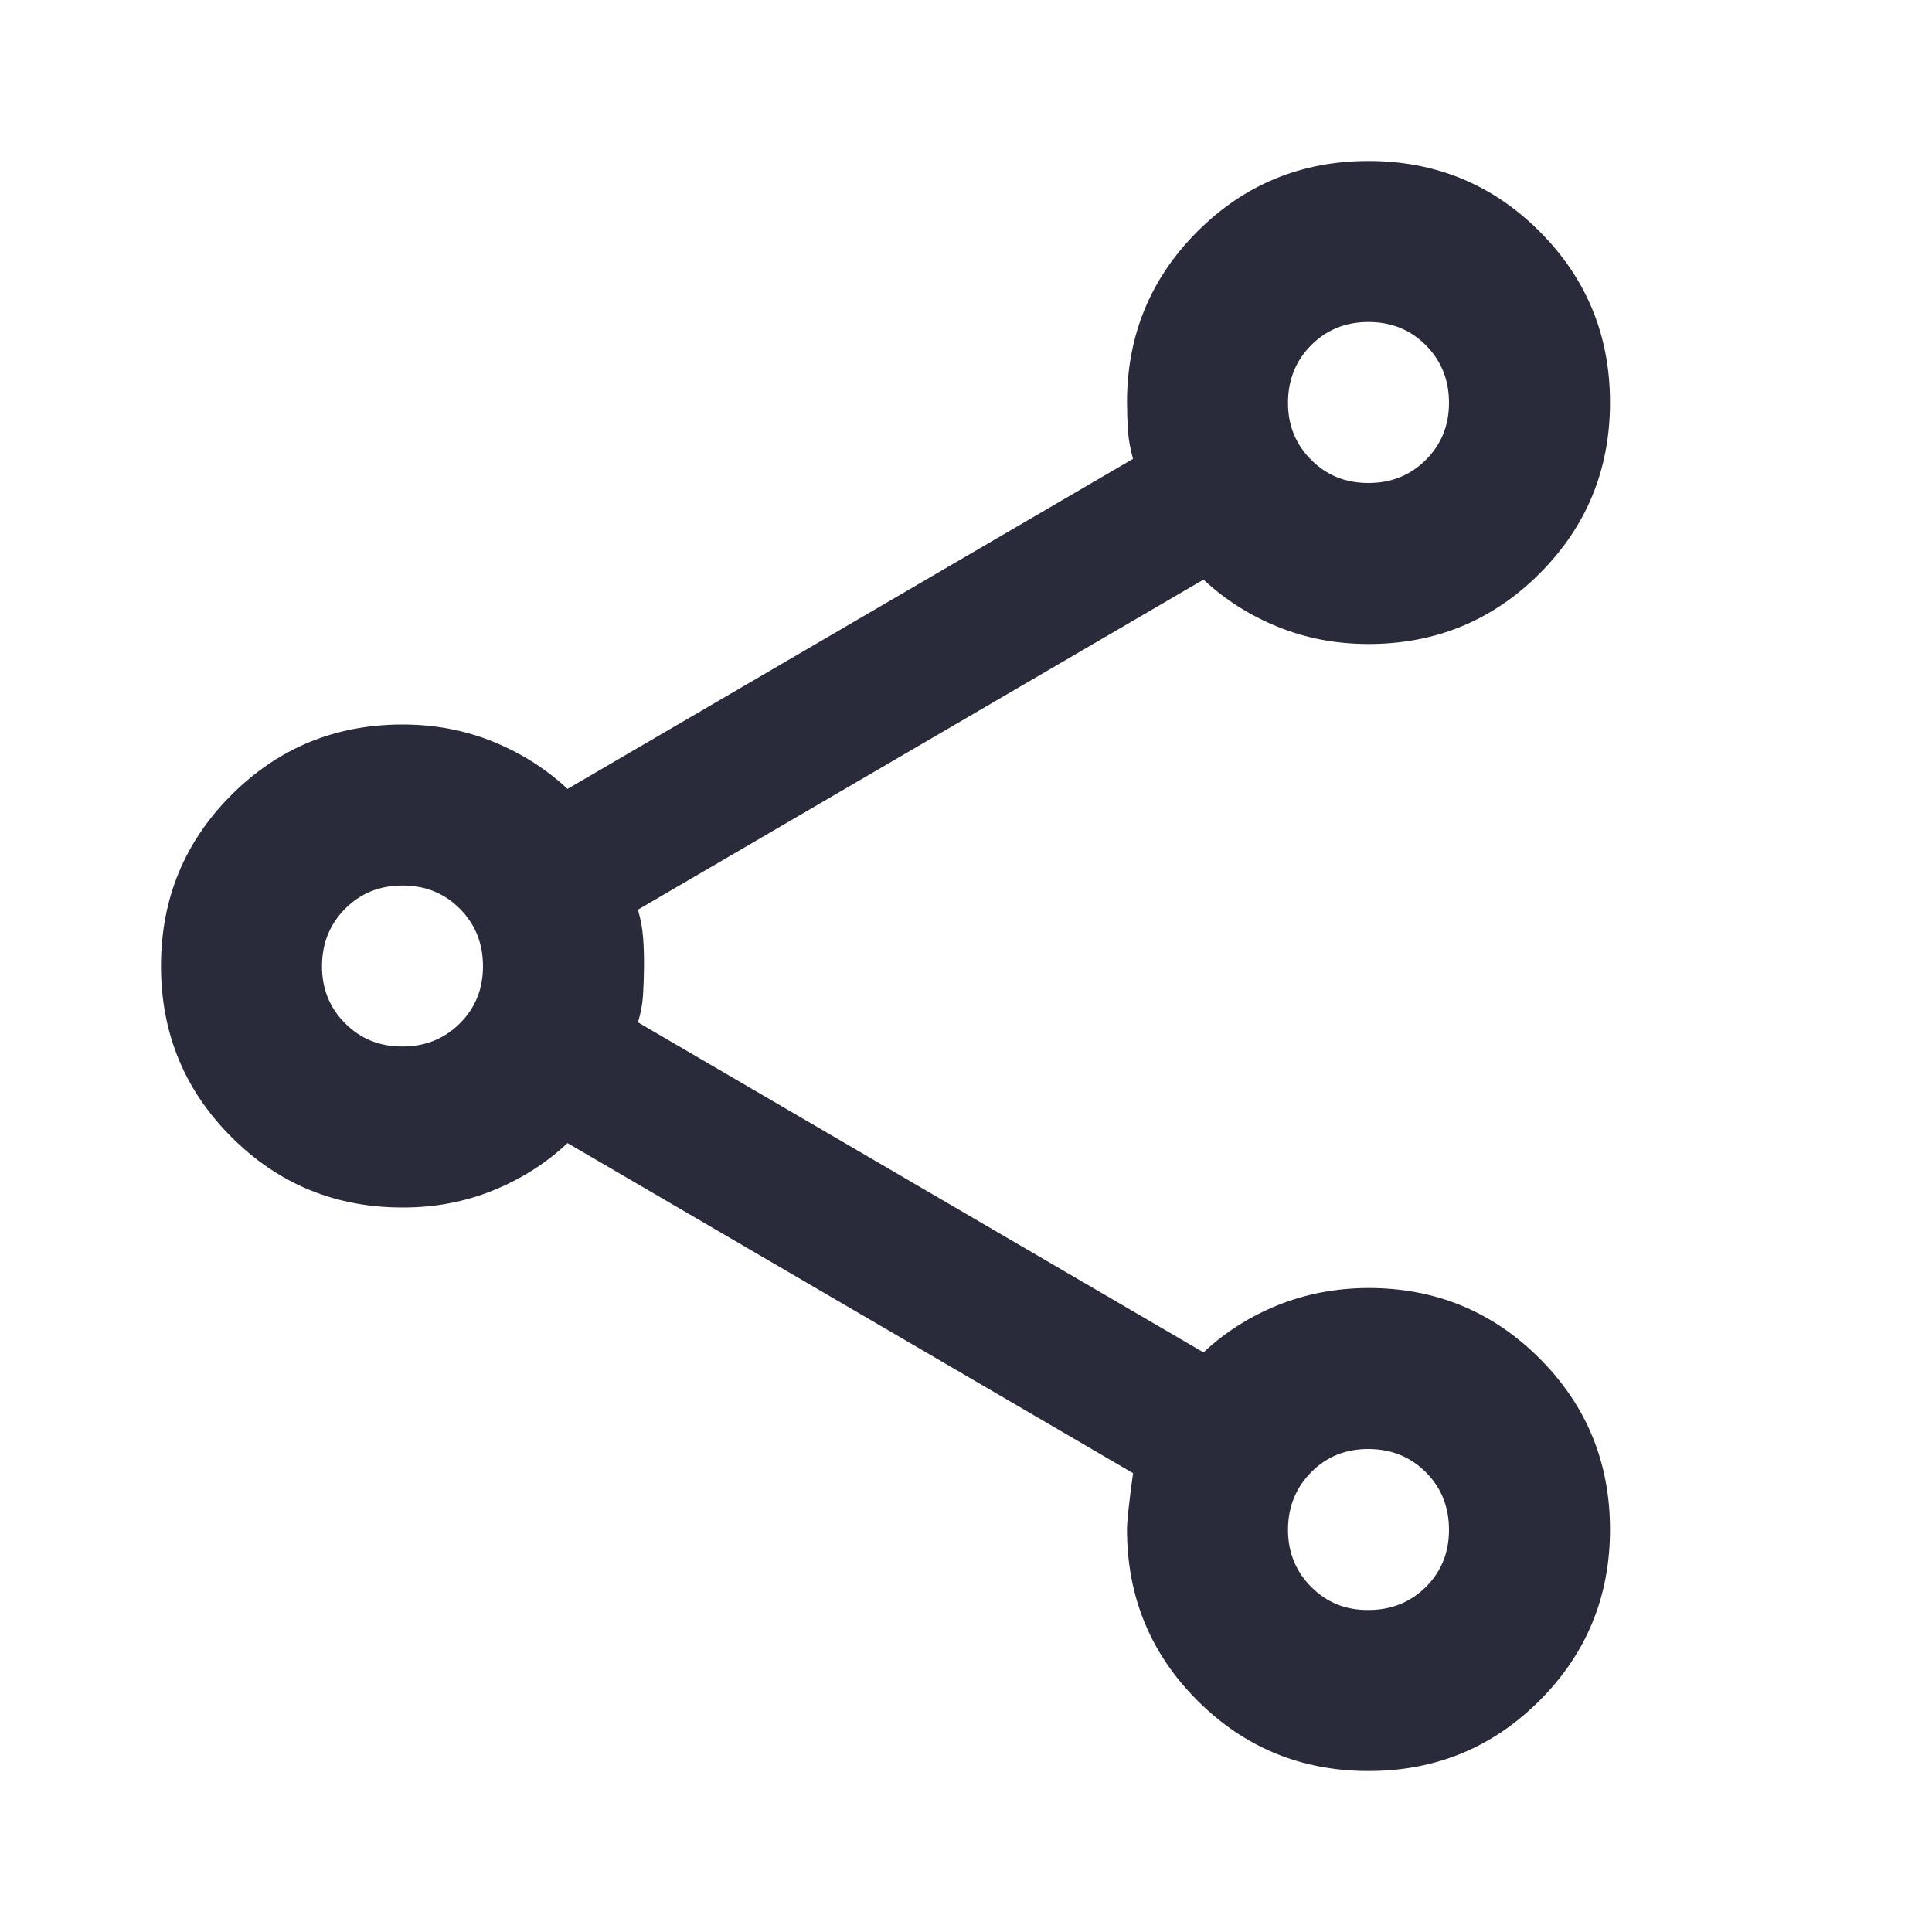 <svg width="24" height="24" viewBox="0 0 24 24" fill="none" xmlns="http://www.w3.org/2000/svg">
<path d="M17 22C16.167 22 15.458 21.708 14.875 21.125C14.292 20.542 14 19.833 14 19C14 18.9 14.025 18.667 14.075 18.3L7.05 14.2C6.783 14.45 6.475 14.646 6.125 14.788C5.775 14.93 5.4 15.001 5 15C4.167 15 3.458 14.708 2.875 14.125C2.292 13.542 2 12.833 2 12C2 11.167 2.292 10.458 2.875 9.875C3.458 9.292 4.167 9 5 9C5.4 9 5.775 9.071 6.125 9.213C6.475 9.355 6.783 9.551 7.05 9.8L14.075 5.7C14.042 5.583 14.021 5.471 14.013 5.363C14.005 5.255 14.001 5.134 14 5C14 4.167 14.292 3.458 14.875 2.875C15.458 2.292 16.167 2 17 2C17.833 2 18.542 2.292 19.125 2.875C19.708 3.458 20 4.167 20 5C20 5.833 19.708 6.542 19.125 7.125C18.542 7.708 17.833 8 17 8C16.6 8 16.225 7.929 15.875 7.787C15.525 7.645 15.217 7.449 14.95 7.2L7.925 11.3C7.958 11.417 7.979 11.529 7.988 11.638C7.997 11.747 8.001 11.867 8 12C7.999 12.133 7.995 12.254 7.988 12.363C7.981 12.472 7.96 12.585 7.925 12.7L14.95 16.8C15.217 16.55 15.525 16.354 15.875 16.213C16.225 16.072 16.6 16.001 17 16C17.833 16 18.542 16.292 19.125 16.875C19.708 17.458 20 18.167 20 19C20 19.833 19.708 20.542 19.125 21.125C18.542 21.708 17.833 22 17 22ZM17 20C17.283 20 17.521 19.904 17.713 19.713C17.905 19.522 18.001 19.284 18 19C17.999 18.716 17.903 18.479 17.712 18.288C17.521 18.097 17.283 18.001 17 18C16.717 17.999 16.479 18.095 16.288 18.288C16.097 18.481 16.001 18.719 16 19C15.999 19.281 16.095 19.519 16.288 19.713C16.481 19.907 16.718 20.003 17 20ZM5 13C5.283 13 5.521 12.904 5.713 12.712C5.905 12.52 6.001 12.283 6 12C5.999 11.717 5.903 11.48 5.712 11.288C5.521 11.096 5.283 11 5 11C4.717 11 4.479 11.096 4.288 11.288C4.097 11.48 4.001 11.717 4 12C3.999 12.283 4.095 12.52 4.288 12.713C4.481 12.906 4.718 13.001 5 13ZM17 6C17.283 6 17.521 5.904 17.713 5.712C17.905 5.52 18.001 5.283 18 5C17.999 4.717 17.903 4.48 17.712 4.288C17.521 4.096 17.283 4 17 4C16.717 4 16.479 4.096 16.288 4.288C16.097 4.48 16.001 4.717 16 5C15.999 5.283 16.095 5.52 16.288 5.713C16.481 5.906 16.718 6.001 17 6Z" fill="#292A3A"/>
</svg>
